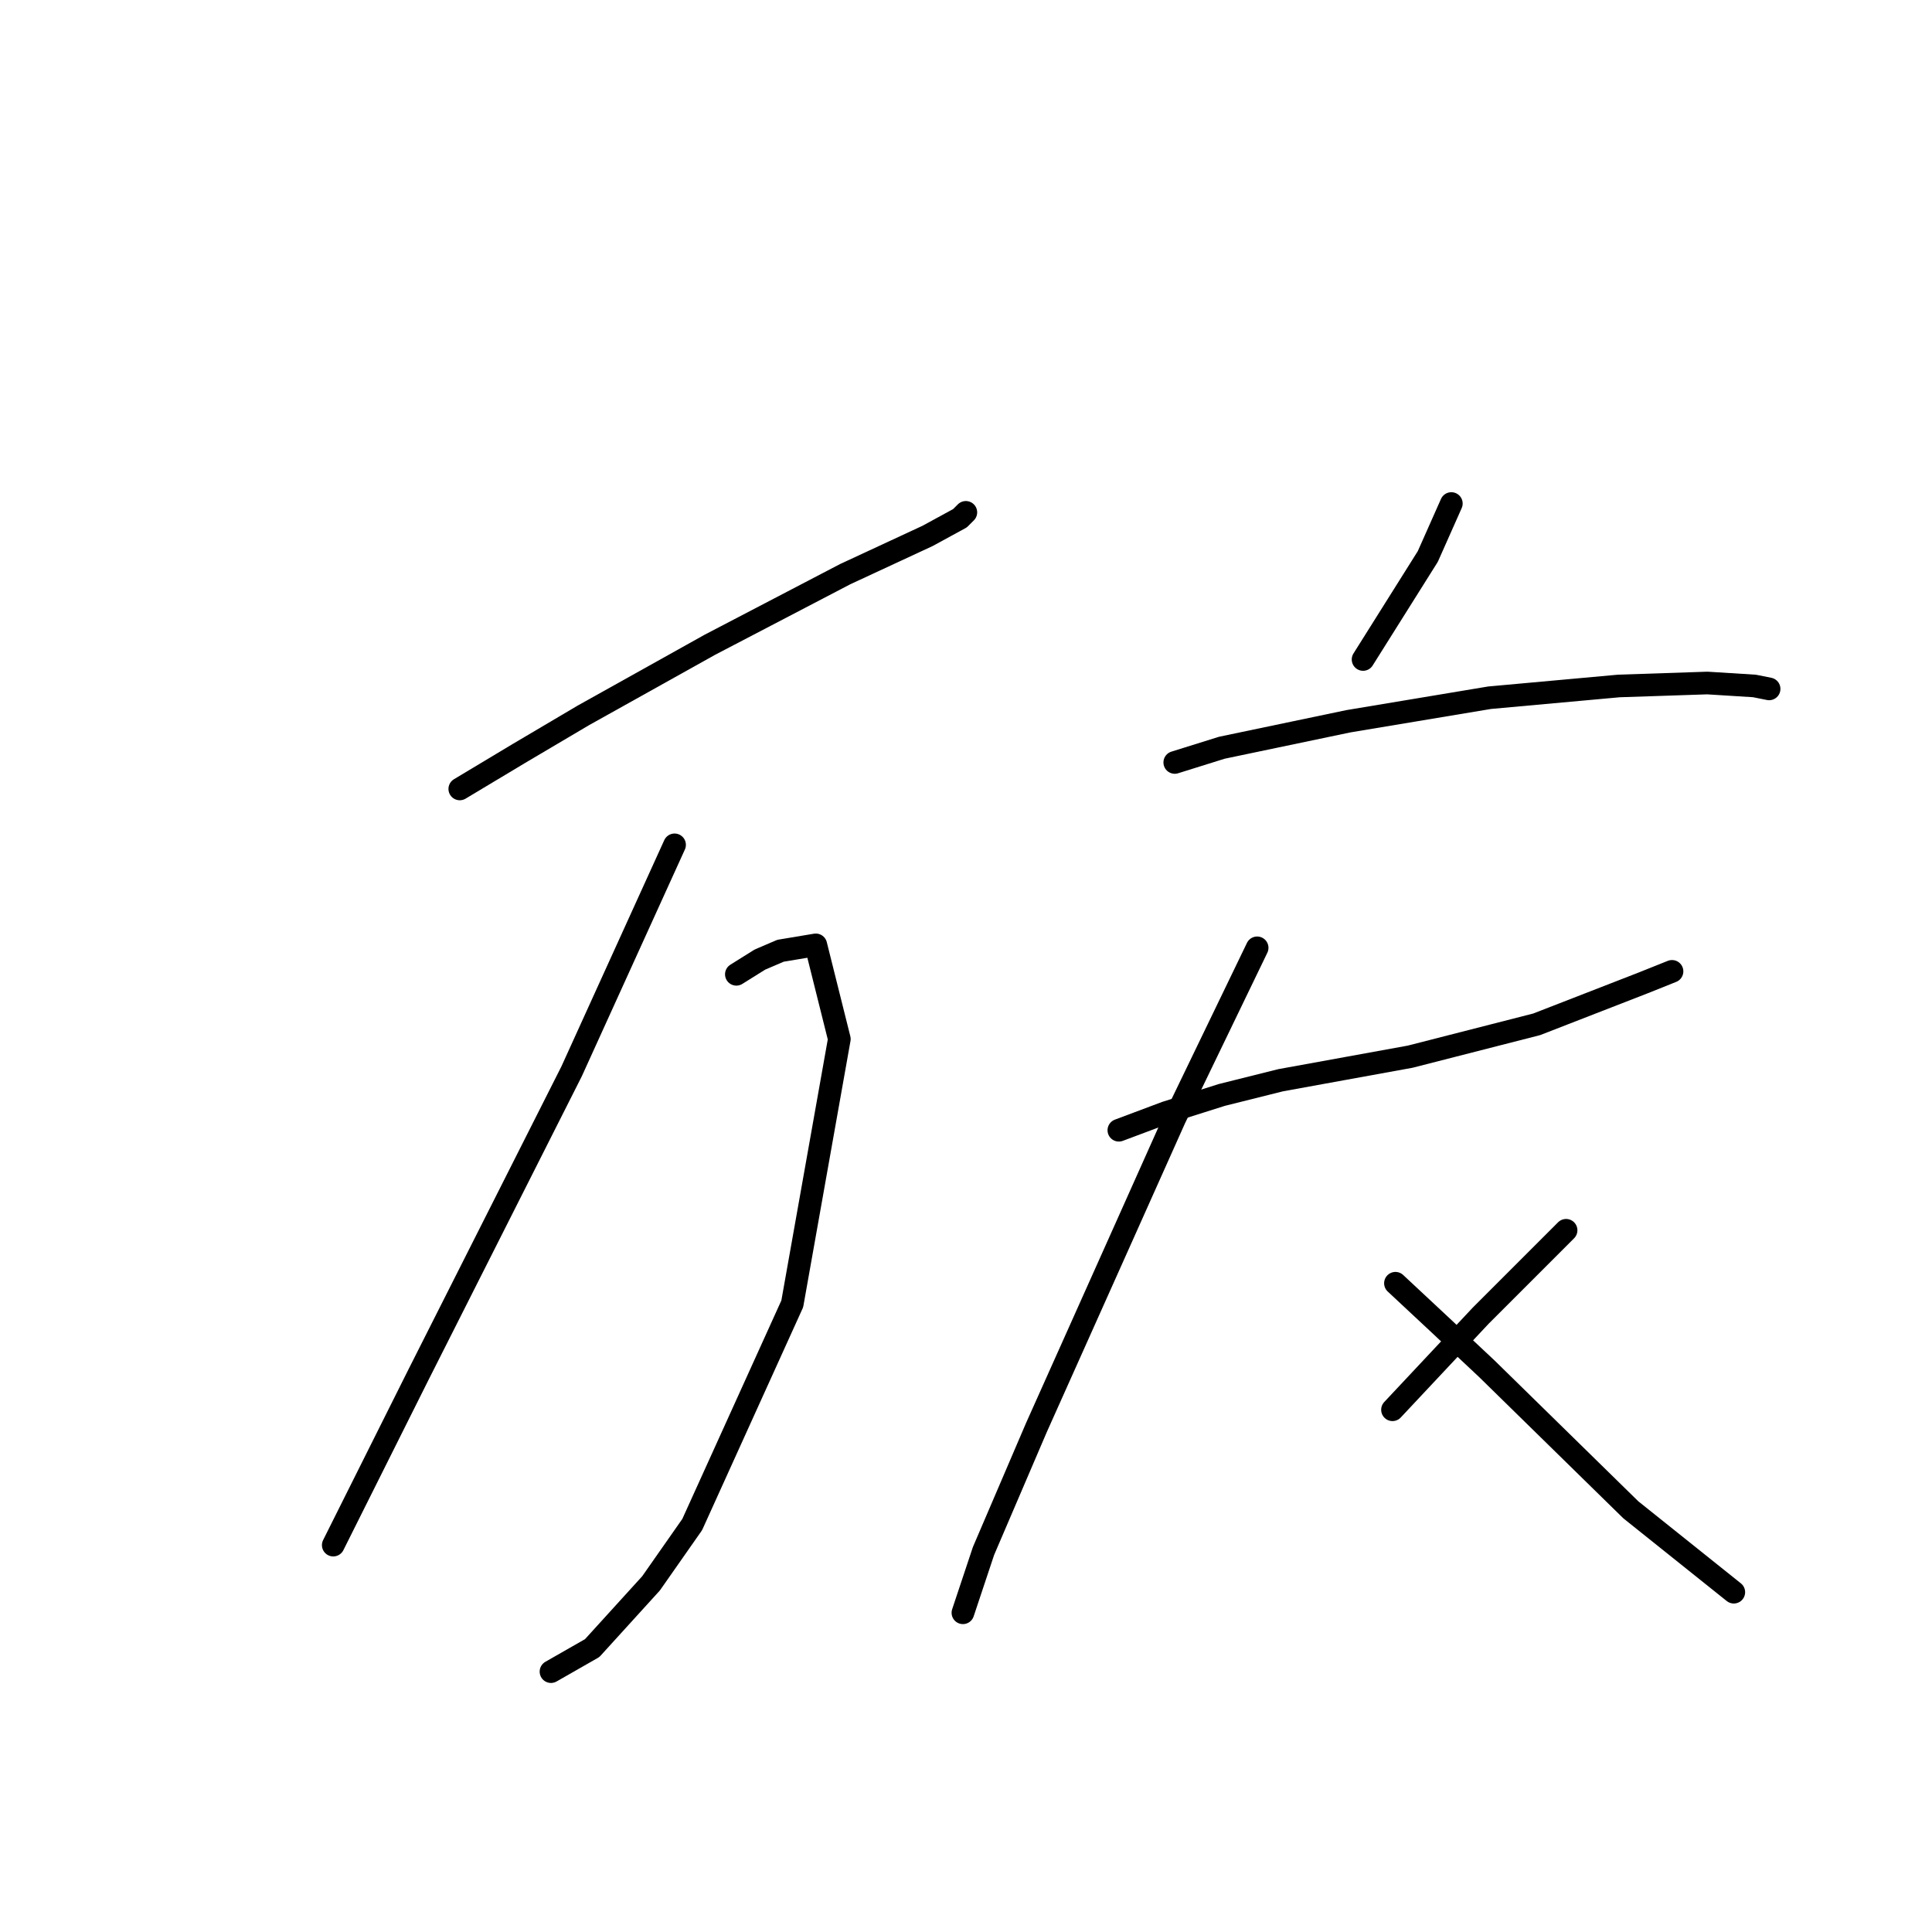 <?xml version="1.0" standalone="no"?>
    <svg width="256" height="256" xmlns="http://www.w3.org/2000/svg" version="1.1">
    <polyline stroke="black" stroke-width="3" stroke-linecap="round" fill="transparent" stroke-linejoin="round" points="60.923 104.538 68.72 99.86 77.298 94.791 94.062 85.434 111.996 76.077 122.913 71.009 127.201 68.67 127.981 67.89 127.981 67.89 " />
        <polyline stroke="black" stroke-width="3" stroke-linecap="round" fill="transparent" stroke-linejoin="round" points="89.384 111.946 75.738 141.966 55.465 182.123 50.786 191.48 44.158 204.735 44.158 204.735 " />
        <polyline stroke="black" stroke-width="3" stroke-linecap="round" fill="transparent" stroke-linejoin="round" points="97.571 129.1 100.69 127.151 103.419 125.981 108.098 125.201 111.217 137.677 104.979 172.766 91.723 202.006 86.265 209.804 78.467 218.381 73.009 221.5 73.009 221.5 " />
        <polyline stroke="black" stroke-width="3" stroke-linecap="round" fill="transparent" stroke-linejoin="round" points="192.31 66.72 189.191 73.738 180.614 87.384 180.614 87.384 " />
        <polyline stroke="black" stroke-width="3" stroke-linecap="round" fill="transparent" stroke-linejoin="round" points="155.662 101.029 161.9 99.08 178.665 95.571 197.378 92.452 214.533 90.893 226.229 90.503 232.467 90.893 234.416 91.282 234.416 91.282 " />
        <polyline stroke="black" stroke-width="3" stroke-linecap="round" fill="transparent" stroke-linejoin="round" points="148.254 149.763 154.492 147.424 161.9 145.085 169.698 143.136 186.852 140.017 203.616 135.728 217.652 130.27 221.551 128.71 221.551 128.71 " />
        <polyline stroke="black" stroke-width="3" stroke-linecap="round" fill="transparent" stroke-linejoin="round" points="166.579 125.591 155.662 148.204 149.034 163.019 137.338 189.141 130.32 205.515 127.591 213.702 127.591 213.702 " />
        <polyline stroke="black" stroke-width="3" stroke-linecap="round" fill="transparent" stroke-linejoin="round" points="184.903 170.037 190.751 175.495 196.989 181.343 216.092 200.057 229.738 210.973 229.738 210.973 " />
        <polyline stroke="black" stroke-width="3" stroke-linecap="round" fill="transparent" stroke-linejoin="round" points="207.515 163.019 196.209 174.325 184.513 186.801 184.513 186.801 " />
        </svg>